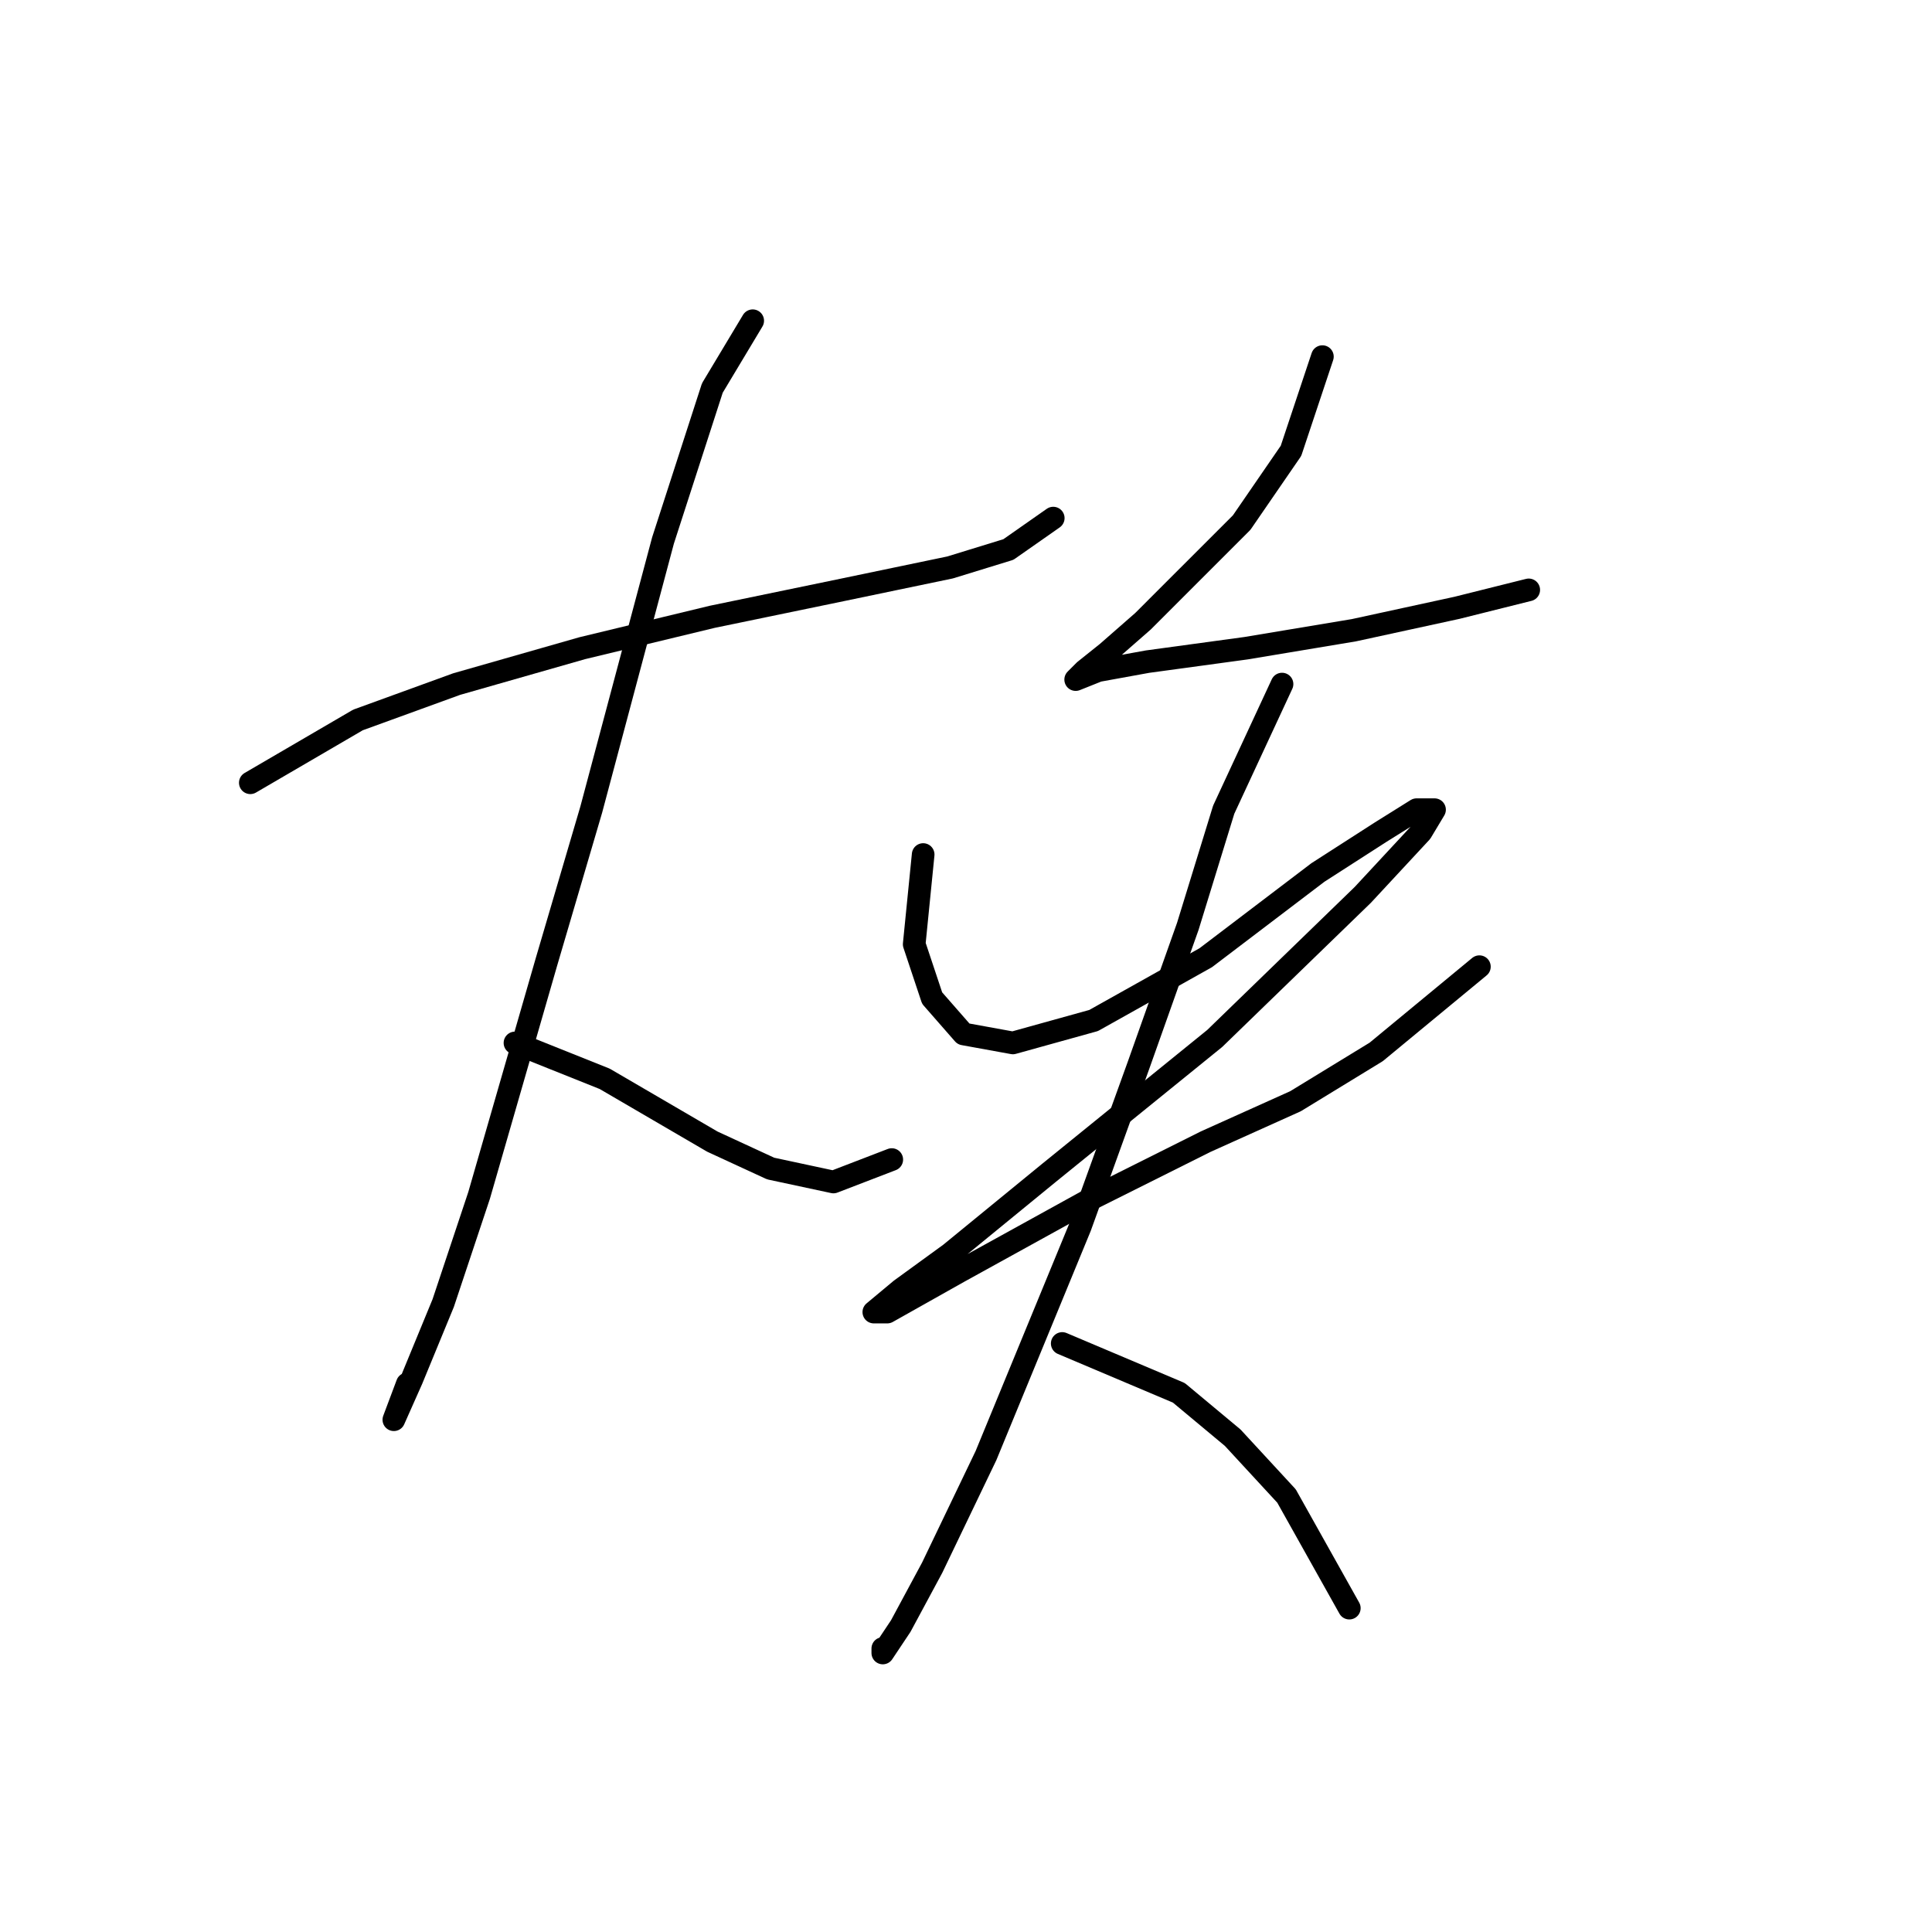 <?xml version="1.0" standalone="no"?>
    <svg width="256" height="256" xmlns="http://www.w3.org/2000/svg" version="1.1">
    <polyline stroke="black" stroke-width="3" stroke-linecap="round" fill="transparent" stroke-linejoin="round" points="33.167 103.72 47.432 95.399 60.509 90.644 77.151 85.889 94.389 81.728 111.626 78.162 125.891 75.19 133.618 72.812 139.561 68.651 139.561 68.651 " />
        <polyline stroke="black" stroke-width="3" stroke-linecap="round" fill="transparent" stroke-linejoin="round" points="99.738 42.499 94.389 51.414 87.85 71.623 78.34 107.286 72.396 127.495 63.481 158.403 58.726 172.668 54.565 182.773 52.187 188.122 52.187 188.122 53.971 183.367 53.971 183.367 " />
        <polyline stroke="black" stroke-width="3" stroke-linecap="round" fill="transparent" stroke-linejoin="round" points="68.236 138.194 80.123 142.949 87.256 147.11 94.389 151.27 102.115 154.837 110.437 156.62 118.164 153.648 118.164 153.648 " />
        <polyline stroke="black" stroke-width="3" stroke-linecap="round" fill="transparent" stroke-linejoin="round" points="175.224 47.254 171.064 59.736 164.526 69.246 157.393 76.378 151.449 82.322 146.694 86.483 143.722 88.86 142.533 90.049 145.505 88.86 152.043 87.672 165.12 85.889 179.385 83.511 193.056 80.539 202.566 78.162 202.566 78.162 " />
        <polyline stroke="black" stroke-width="3" stroke-linecap="round" fill="transparent" stroke-linejoin="round" points="122.324 113.23 121.136 125.118 123.513 132.25 127.674 137.005 134.212 138.194 144.911 135.222 159.77 126.901 174.63 115.608 182.951 110.258 187.706 107.286 190.084 107.286 188.301 110.258 180.574 118.579 160.959 137.6 138.967 155.431 125.891 166.13 119.353 170.885 115.786 173.857 117.569 173.857 127.079 168.507 144.317 158.997 159.77 151.27 171.658 145.921 182.357 139.383 196.028 128.09 196.028 128.09 " />
        <polyline stroke="black" stroke-width="3" stroke-linecap="round" fill="transparent" stroke-linejoin="round" points="169.875 90.644 162.148 107.286 157.393 122.74 150.855 141.166 143.128 162.564 130.646 192.877 123.513 207.737 119.353 215.464 116.975 219.03 116.975 218.435 116.975 218.435 " />
        <polyline stroke="black" stroke-width="3" stroke-linecap="round" fill="transparent" stroke-linejoin="round" points="140.75 178.018 156.204 184.556 163.337 190.5 170.469 198.227 178.791 213.086 178.791 213.086 " />
        </svg>